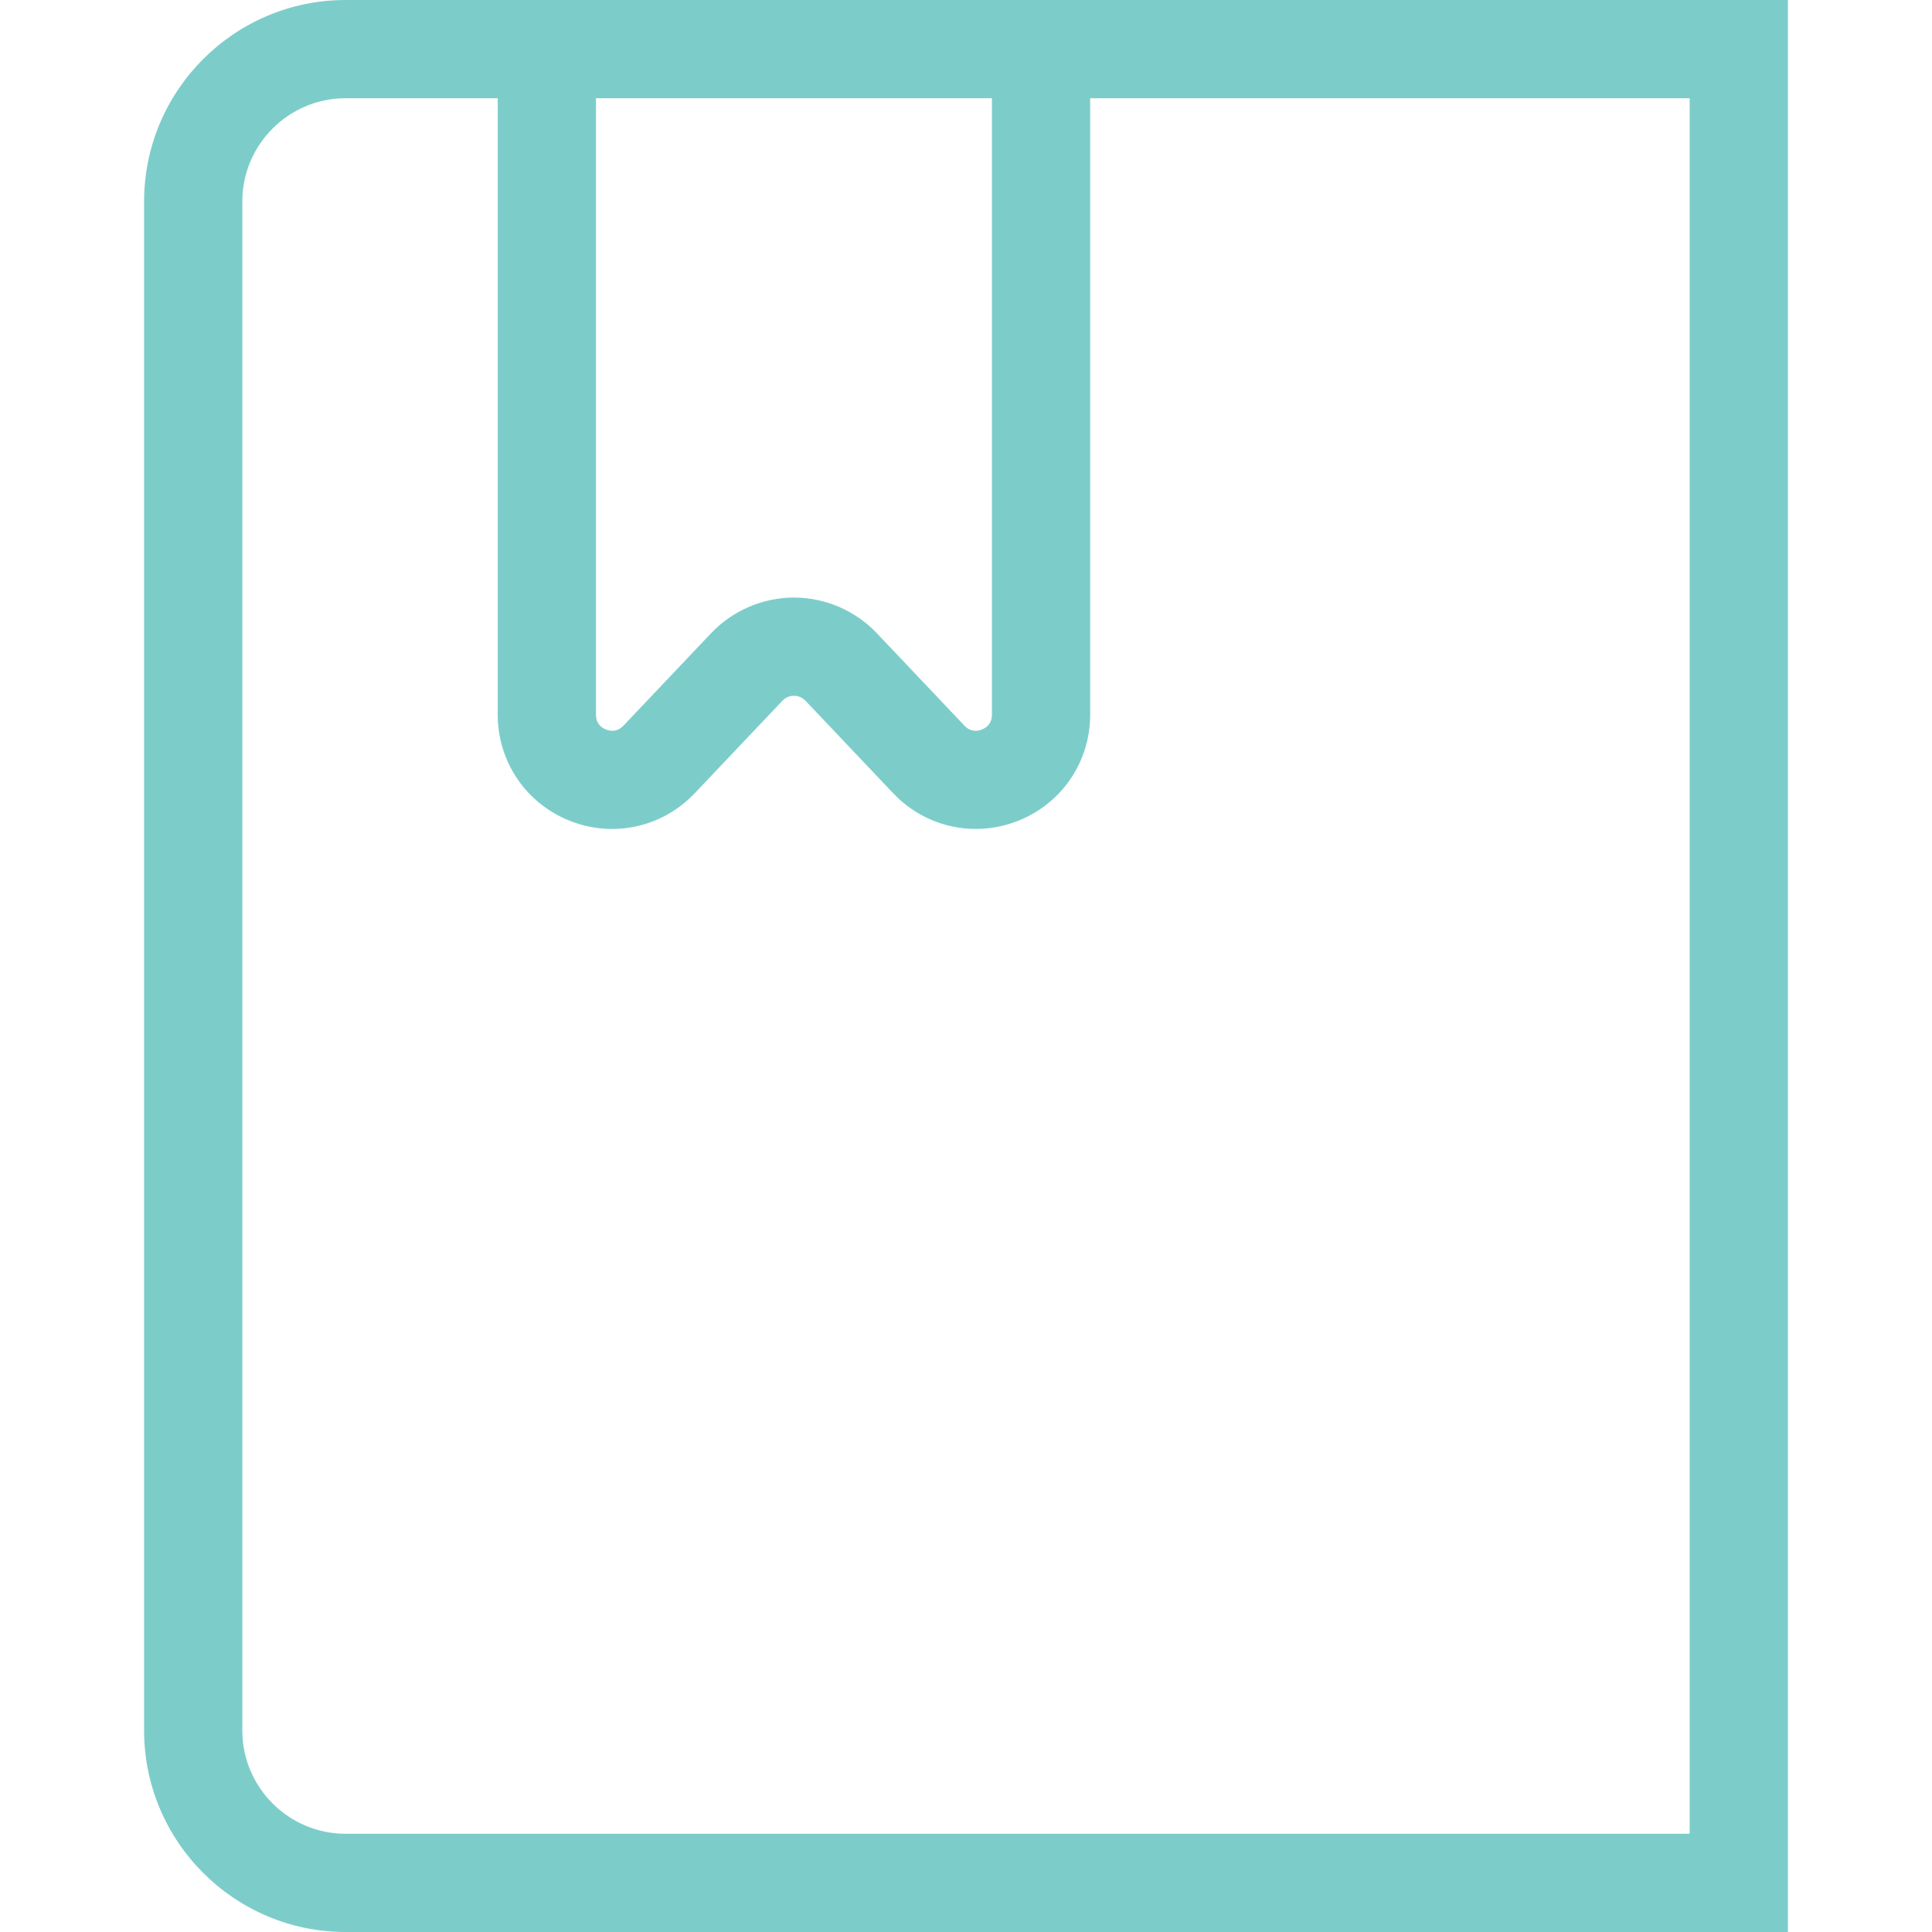 <?xml version="1.0" encoding="iso-8859-1"?>
<!-- Generator: Adobe Illustrator 19.0.0, SVG Export Plug-In . SVG Version: 6.00 Build 0)  -->
<svg version="1.1" id="Capa_1" xmlns="http://www.w3.org/2000/svg" xmlns:xlink="http://www.w3.org/1999/xlink" x="0px" y="0px" fill="#7ccdca"
	 viewBox="0 0 295 295" style="enable-background:new 0 0 295 295;" xml:space="preserve">
<path d="M52.771,0C35.804,0,22,13.804,22,30.771v233.457C22,281.196,35.804,295,52.771,295H273V0H52.771z M91,15h60.46v94.13
	c0,1.361-0.832,1.979-1.53,2.258c-0.699,0.277-1.728,0.402-2.664-0.585L133.88,96.682c-3.276-3.457-7.887-5.439-12.649-5.439
	c0,0,0,0-0.001,0c-4.762,0-9.373,1.982-12.65,5.439l-13.385,14.12c-0.938,0.99-1.964,0.863-2.664,0.586
	c-0.698-0.278-1.53-0.896-1.53-2.258V15z M258,280H52.771C44.075,280,37,272.925,37,264.229V30.771C37,22.075,44.075,15,52.771,15
	H76v94.13c0,7.178,4.309,13.533,10.976,16.191c6.669,2.66,14.168,1.01,19.105-4.2l13.385-14.12c0.625-0.66,1.374-0.759,1.764-0.759
	c0,0,0,0,0.001,0c0.39,0,1.138,0.099,1.763,0.759l13.386,14.121c3.371,3.556,7.936,5.452,12.615,5.452
	c2.175,0,4.374-0.409,6.49-1.253c6.667-2.658,10.976-9.014,10.976-16.191V15H258V280z"/>
<g>
</g>
<g>
</g>
<g>
</g>
<g>
</g>
<g>
</g>
<g>
</g>
<g>
</g>
<g>
</g>
<g>
</g>
<g>
</g>
<g>
</g>
<g>
</g>
<g>
</g>
<g>
</g>
<g>
</g>
</svg>
